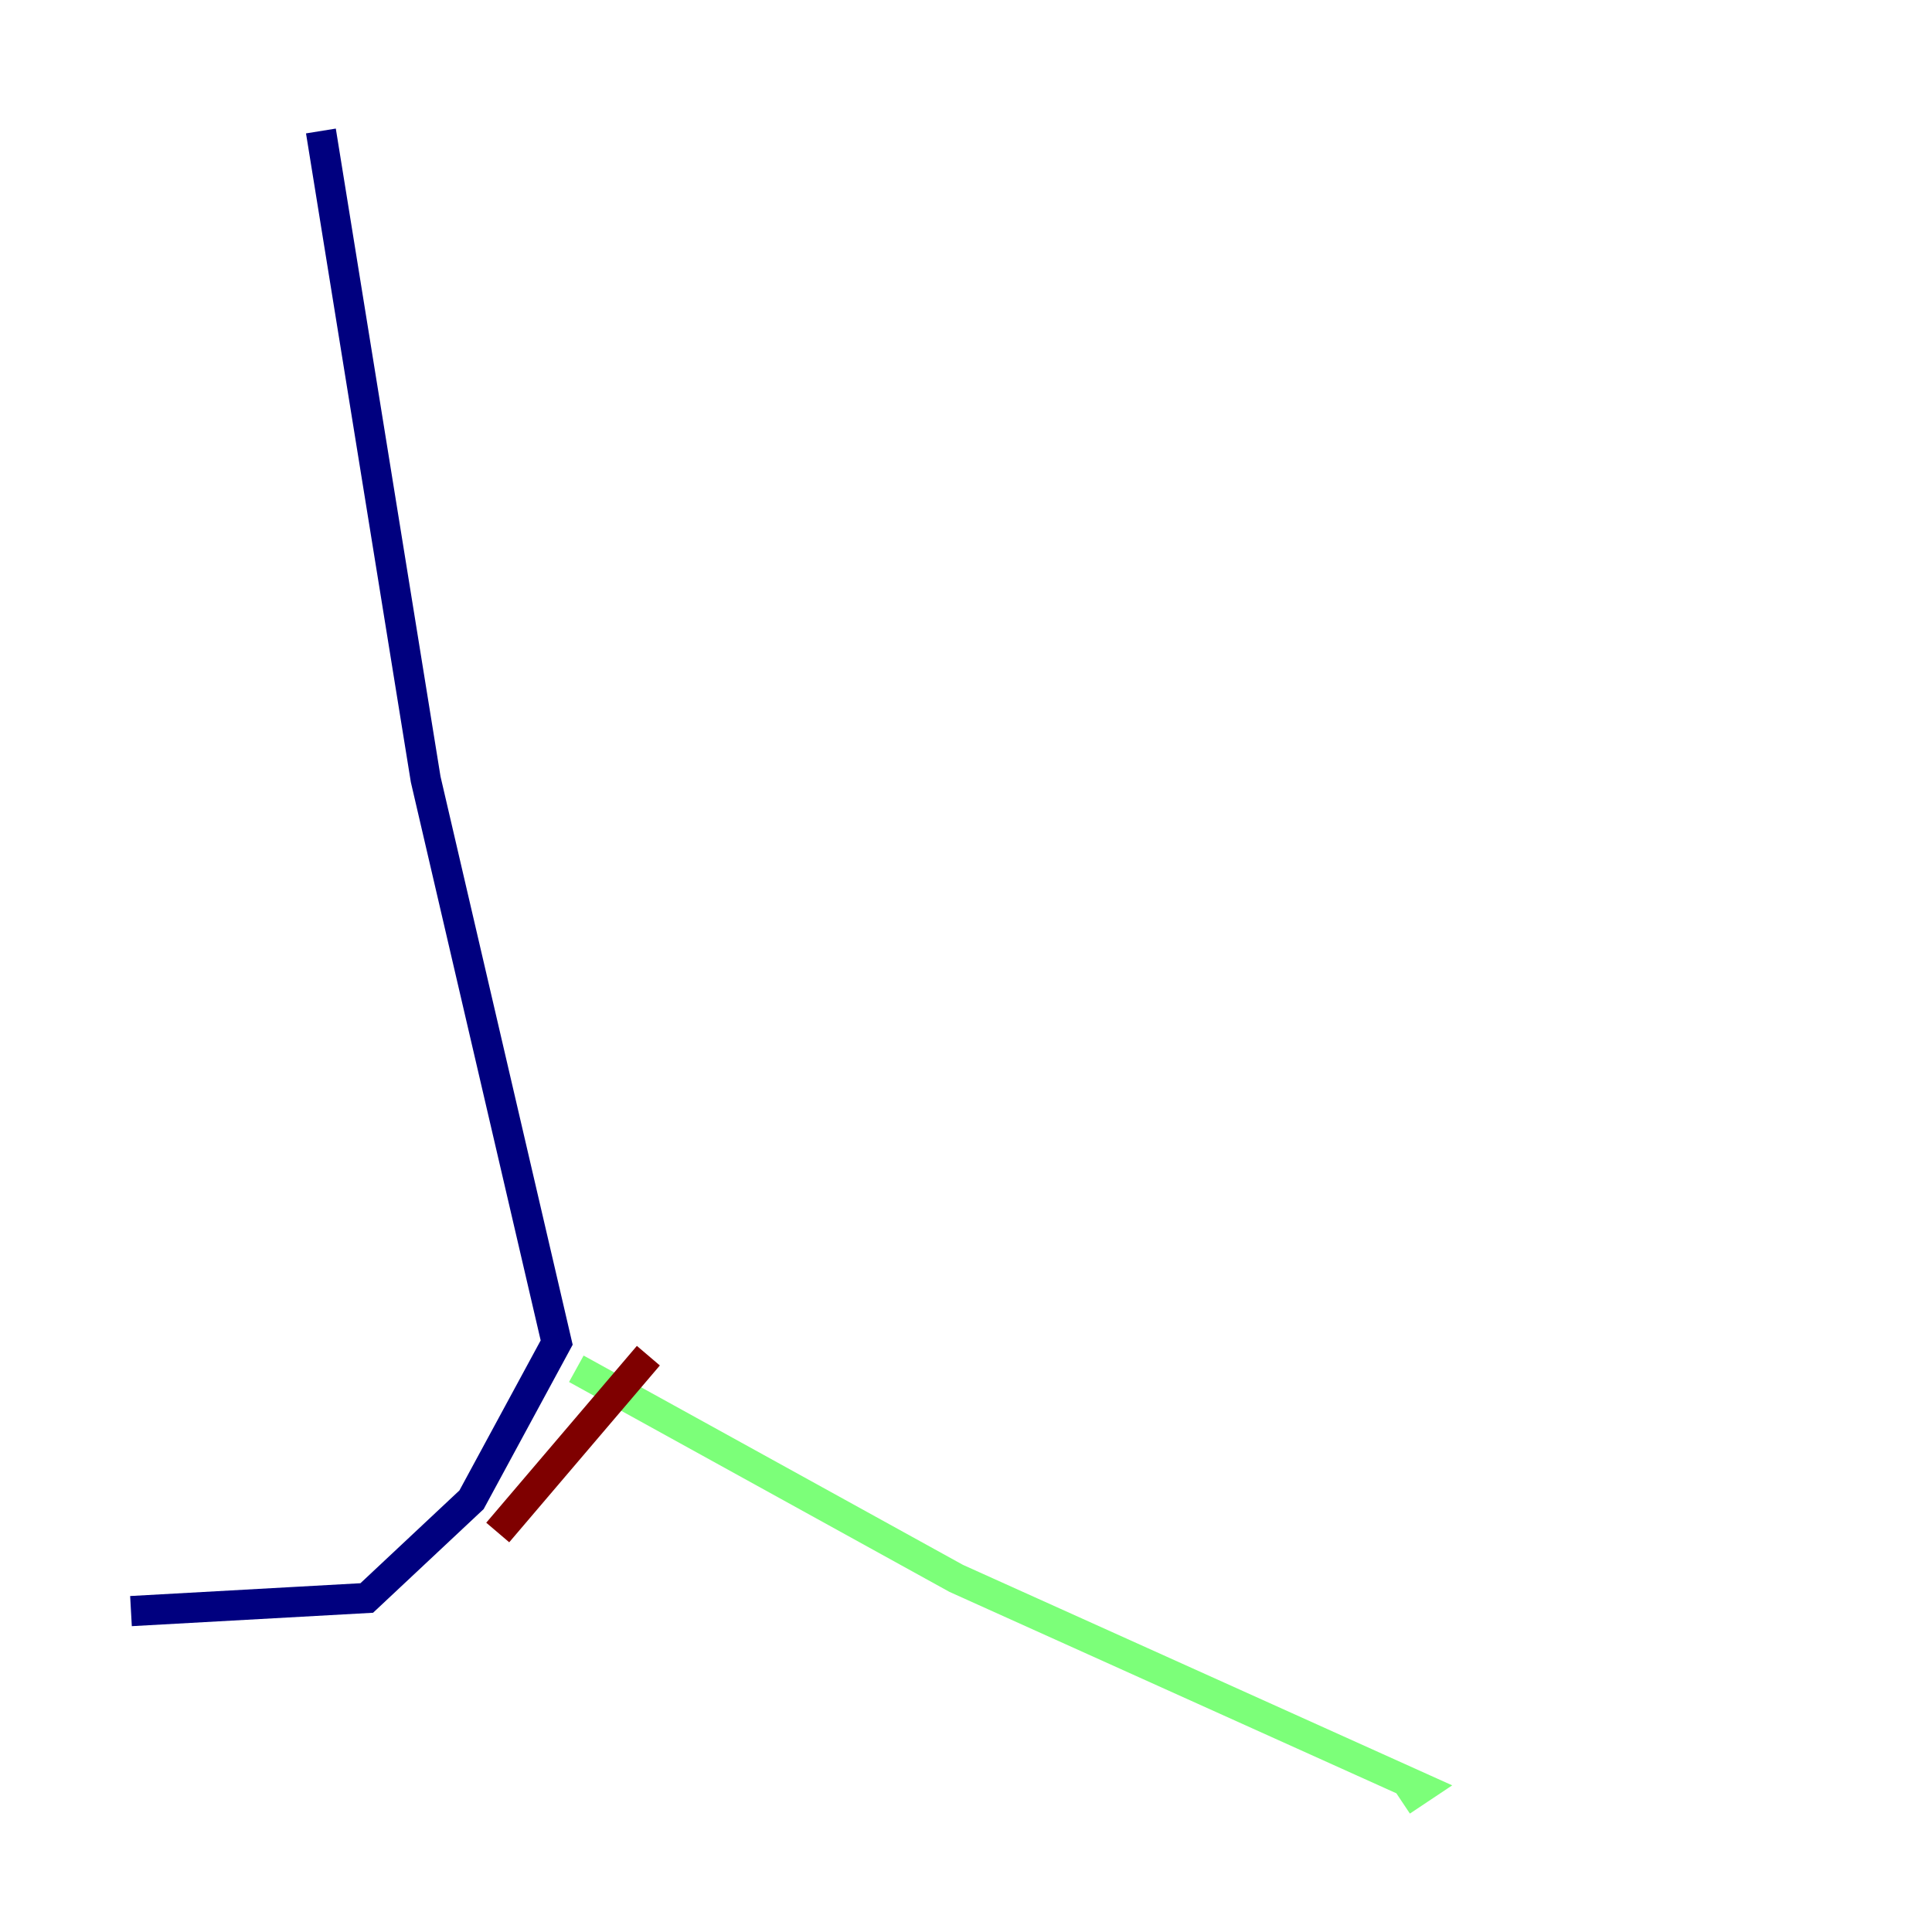 <?xml version="1.0" encoding="utf-8" ?>
<svg baseProfile="tiny" height="128" version="1.2" viewBox="0,0,128,128" width="128" xmlns="http://www.w3.org/2000/svg" xmlns:ev="http://www.w3.org/2001/xml-events" xmlns:xlink="http://www.w3.org/1999/xlink"><defs /><polyline fill="none" points="21.261,8.678 28.203,51.634 36.881,88.949 31.241,99.363 24.298,105.871 8.678,106.739" stroke="#00007f" stroke-width="2" /><polyline fill="none" points="38.183,90.685 63.349,104.57 94.156,118.454 92.854,119.322" stroke="#7cff79" stroke-width="2" /><polyline fill="none" points="32.976,101.532 42.956,89.817" stroke="#7f0000" stroke-width="2" /></svg>
